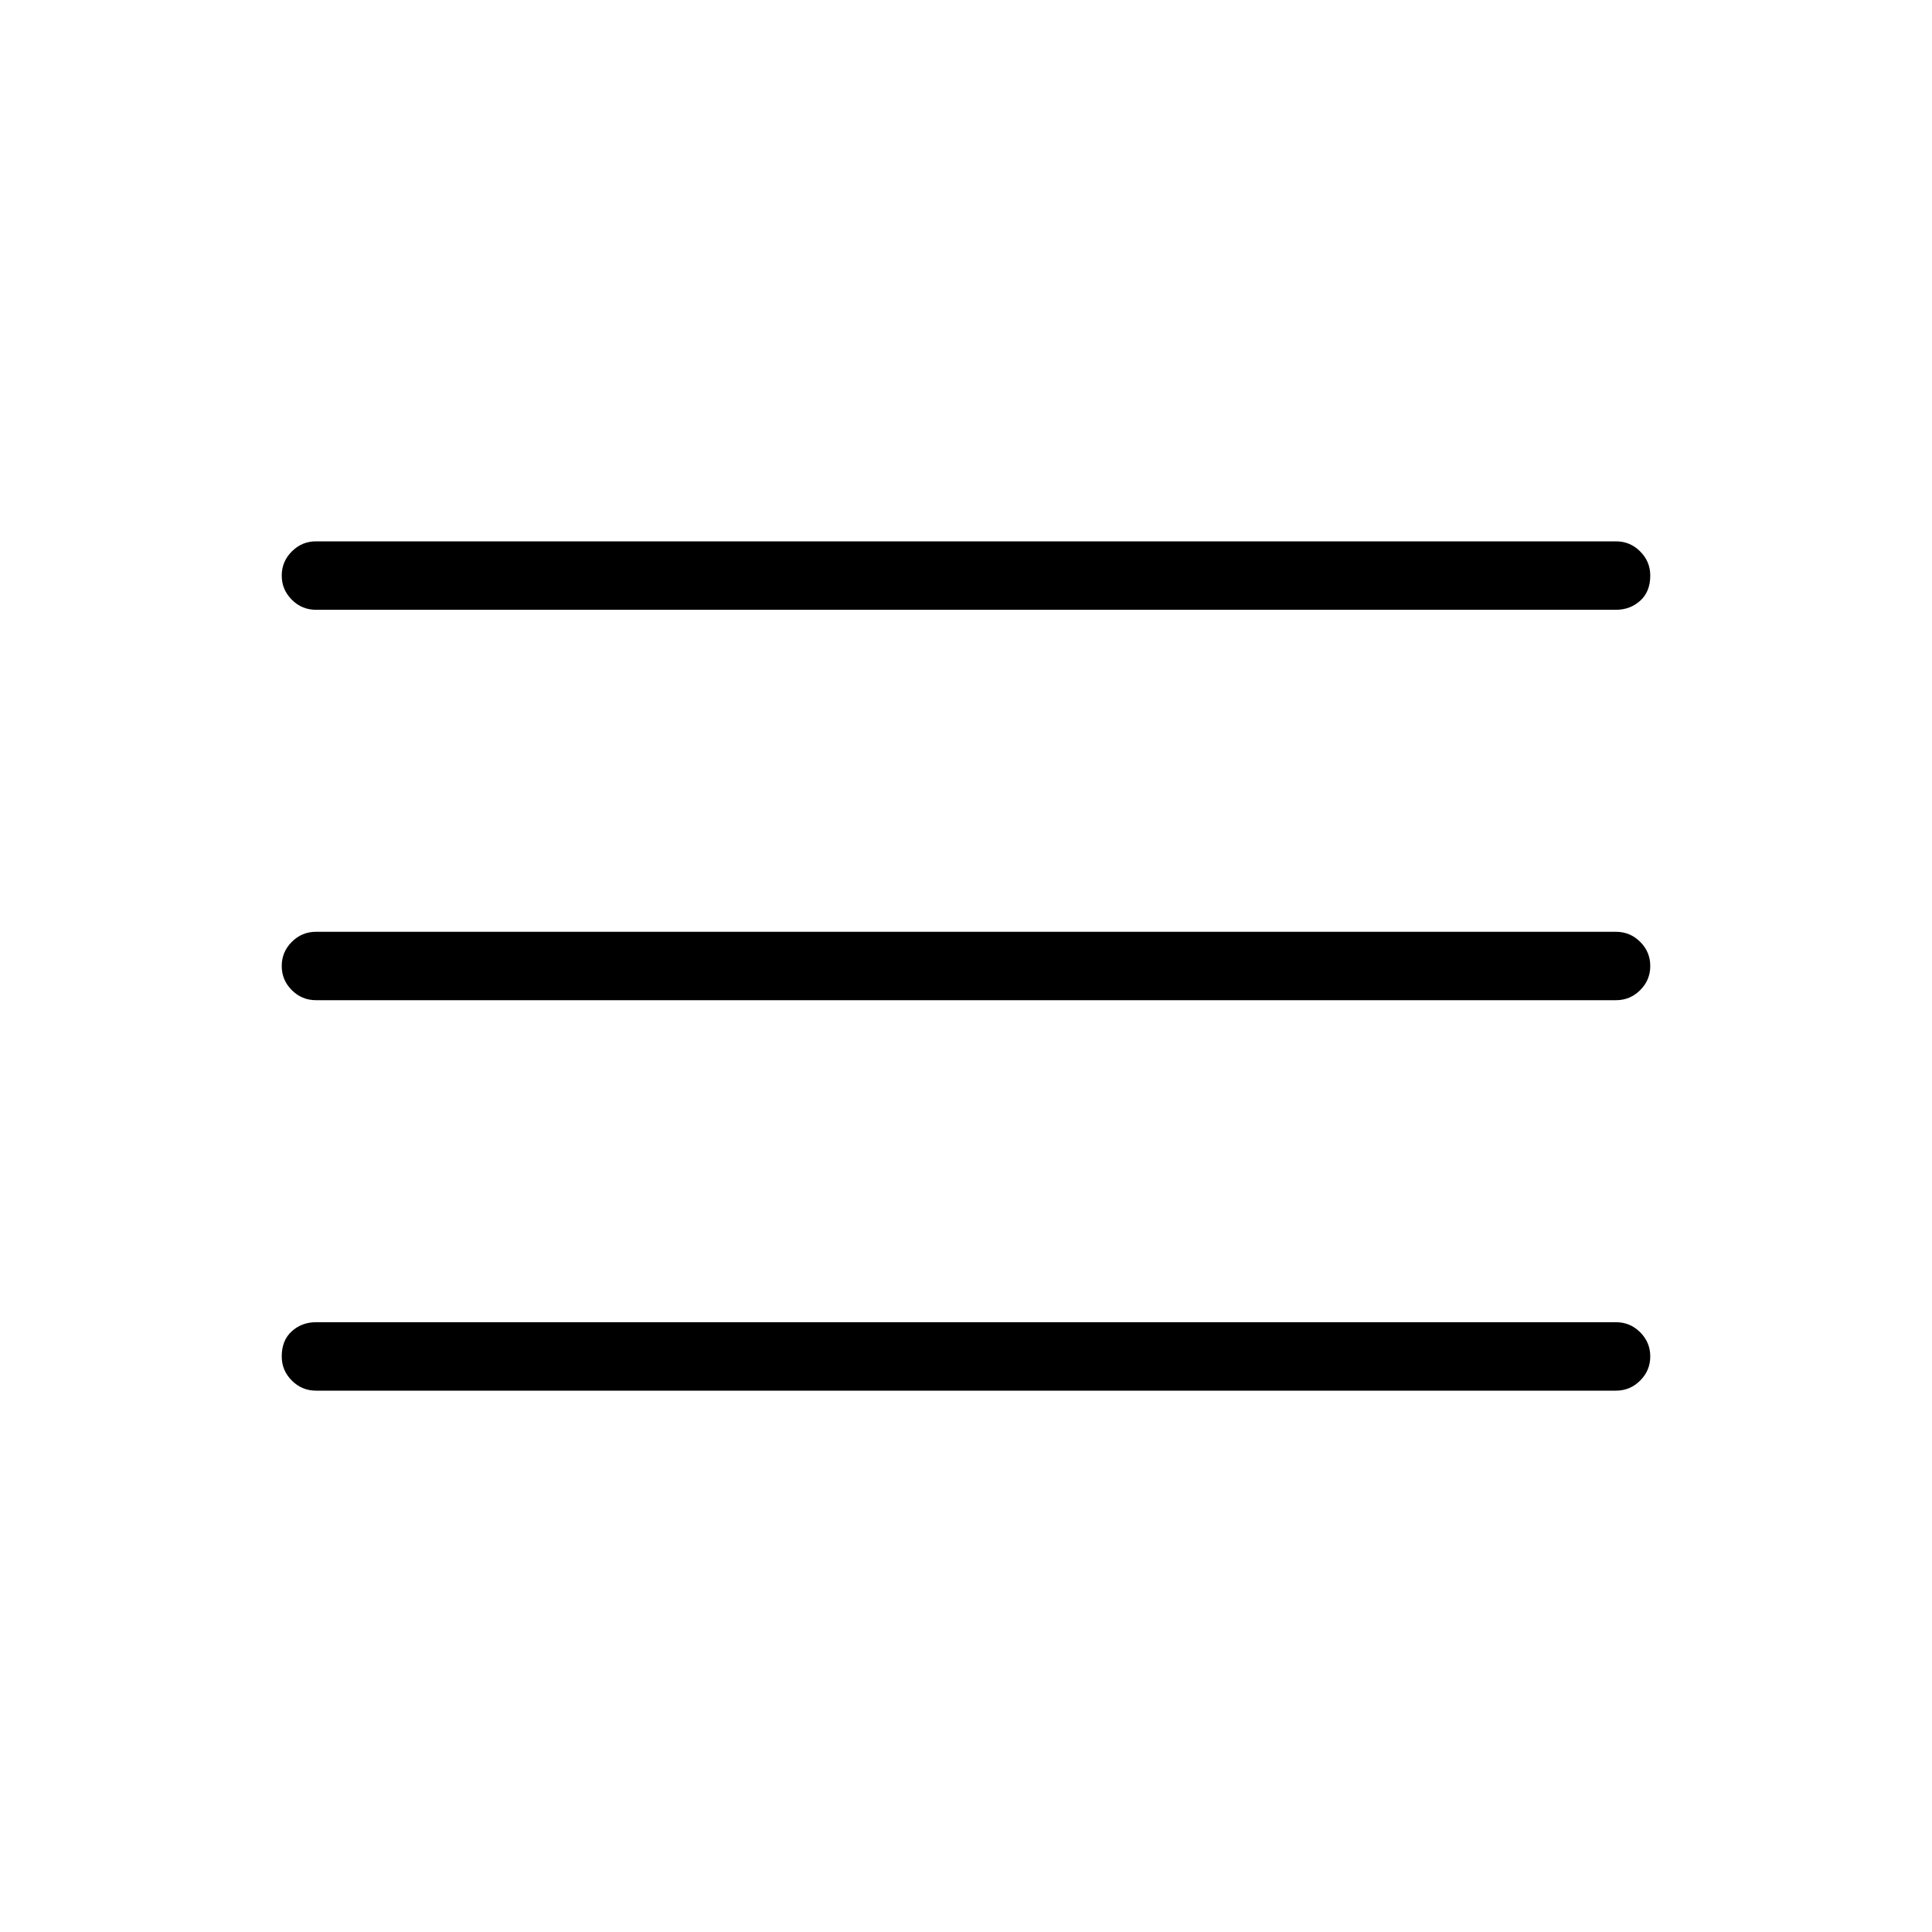 <svg xmlns="http://www.w3.org/2000/svg" height="40" width="40"><path d="M6.542 28.792q-.292 0-.5-.209-.209-.208-.209-.5 0-.333.209-.521.208-.187.5-.187h26.916q.292 0 .5.208.209.209.209.5 0 .292-.209.5-.208.209-.5.209Zm0-8.084q-.292 0-.5-.208-.209-.208-.209-.5 0-.292.209-.5.208-.208.5-.208h26.916q.292 0 .5.208.209.208.209.5 0 .292-.209.5-.208.208-.5.208Zm0-8.083q-.292 0-.5-.208-.209-.209-.209-.5 0-.292.209-.5.208-.209.5-.209h26.916q.292 0 .5.209.209.208.209.5 0 .333-.209.521-.208.187-.5.187Z"/></svg>